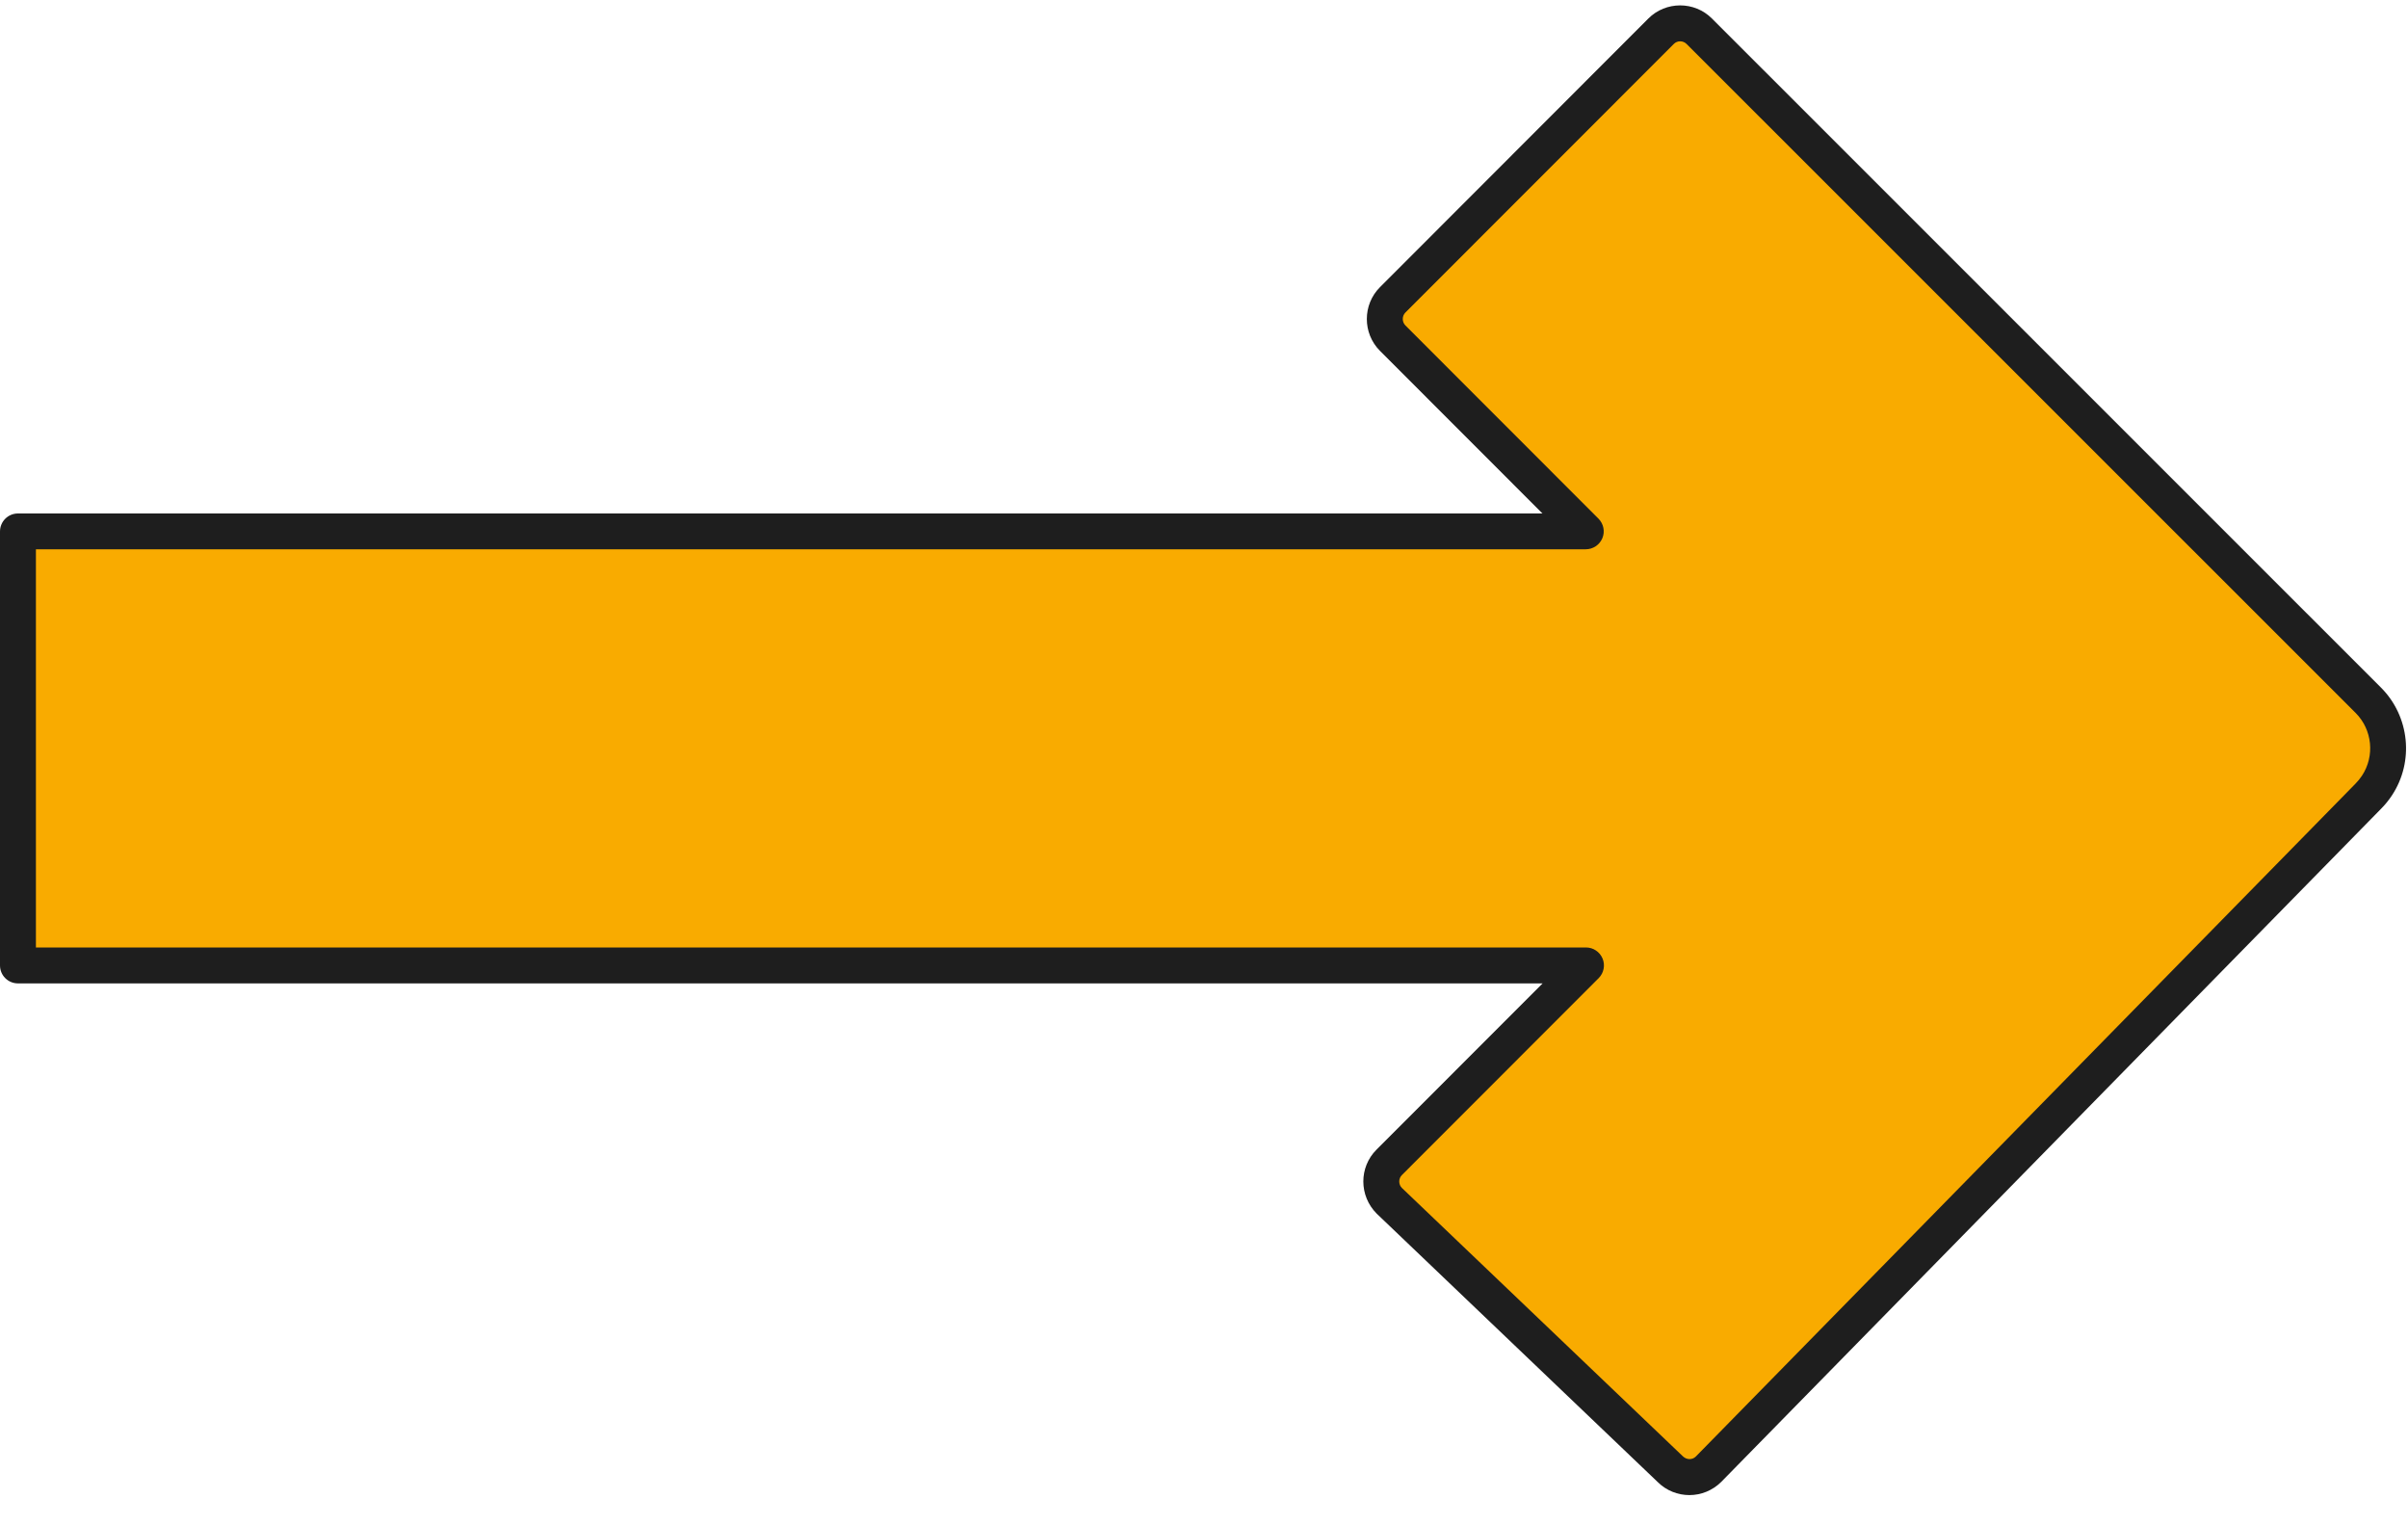 <svg width="60" height="38" viewBox="0 0 60 38" fill="none" xmlns="http://www.w3.org/2000/svg">
<path d="M59.013 17.448L42.342 0.779C42.079 0.515 41.651 0.515 41.388 0.779L34.701 7.469C34.438 7.733 34.438 8.161 34.701 8.424L39.513 13.238H0.447V24.05H39.518L34.614 28.957C34.351 29.22 34.351 29.648 34.614 29.912L41.619 36.602C41.882 36.866 42.31 36.866 42.573 36.602L59.009 19.841C59.093 19.757 59.165 19.667 59.227 19.573C59.661 18.917 59.589 18.027 59.013 17.45V17.448Z" fill="#F9AB00"/>
<path d="M42.095 37.247C41.809 37.247 41.521 37.138 41.302 36.919L34.304 30.236C33.86 29.792 33.86 29.079 34.297 28.642L38.437 24.499H0.447C0.2 24.499 0 24.299 0 24.052V13.24C0 12.993 0.2 12.792 0.447 12.792H38.433L34.385 8.741C33.948 8.304 33.948 7.591 34.385 7.154L41.071 0.462C41.508 0.025 42.221 0.025 42.657 0.462L59.328 17.131C60.042 17.846 60.157 18.976 59.598 19.818C59.519 19.938 59.426 20.052 59.322 20.156L42.89 36.916C42.67 37.136 42.382 37.247 42.093 37.247H42.095ZM0.895 23.604H39.518C39.699 23.604 39.861 23.713 39.931 23.88C40.001 24.046 39.962 24.24 39.835 24.367L34.931 29.274C34.843 29.362 34.843 29.507 34.931 29.595L41.929 36.278C42.025 36.373 42.169 36.373 42.256 36.285L58.689 19.526C58.751 19.463 58.805 19.397 58.853 19.325C59.177 18.835 59.111 18.179 58.698 17.764L42.025 1.096C41.938 1.008 41.793 1.006 41.705 1.096L35.018 7.786C34.931 7.874 34.931 8.019 35.018 8.107L39.829 12.921C39.956 13.048 39.996 13.242 39.926 13.408C39.856 13.575 39.693 13.684 39.513 13.684H0.895V23.6V23.604Z" fill="#1E1E1E"/>
</svg>
